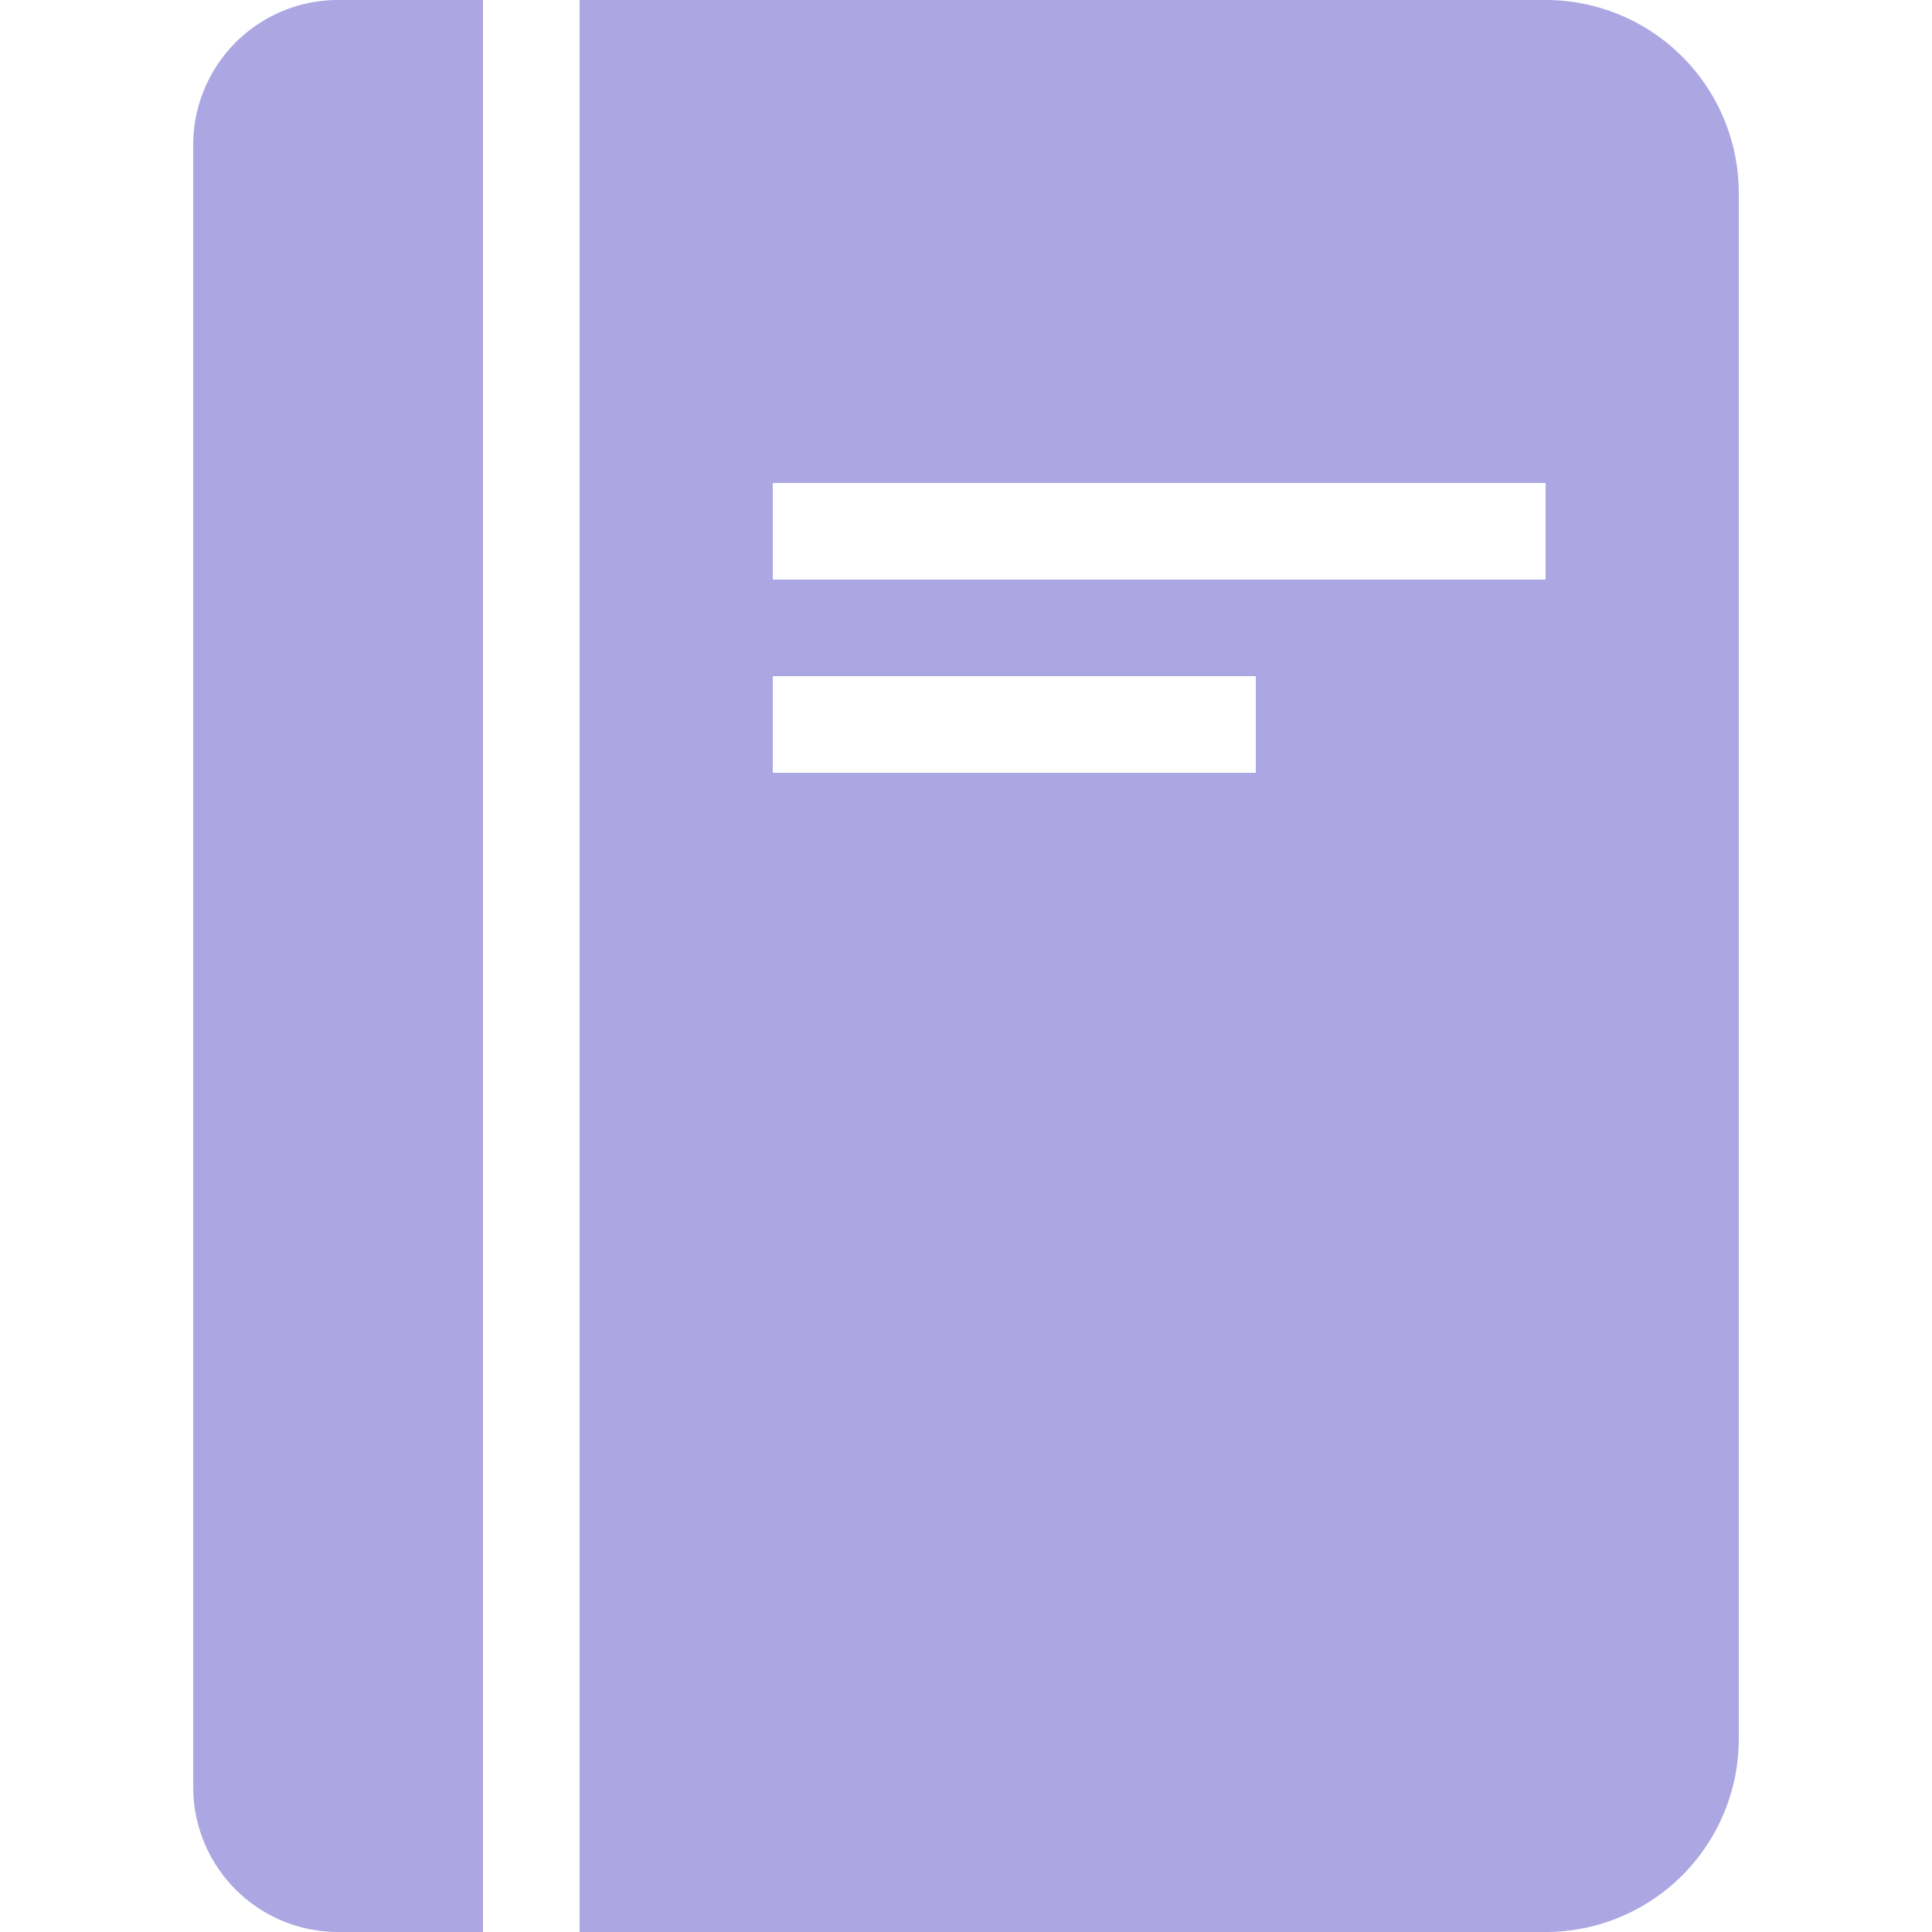 <?xml version="1.0" encoding="UTF-8"?>
<svg xmlns="http://www.w3.org/2000/svg" width="20" height="20" viewBox="0 0 20 20">
	<title>
		journal
	</title><g fill="#aca7e2">
	<path d="M2 18.5A1.5 1.5 0 003.5 20H5V0H3.5A1.5 1.5 0 002 1.5zM6 0v20h10a2 2 0 002-2V2a2 2 0 00-2-2zm7 8H8V7h5zm3-2H8V5h8z"/>
</g></svg>
